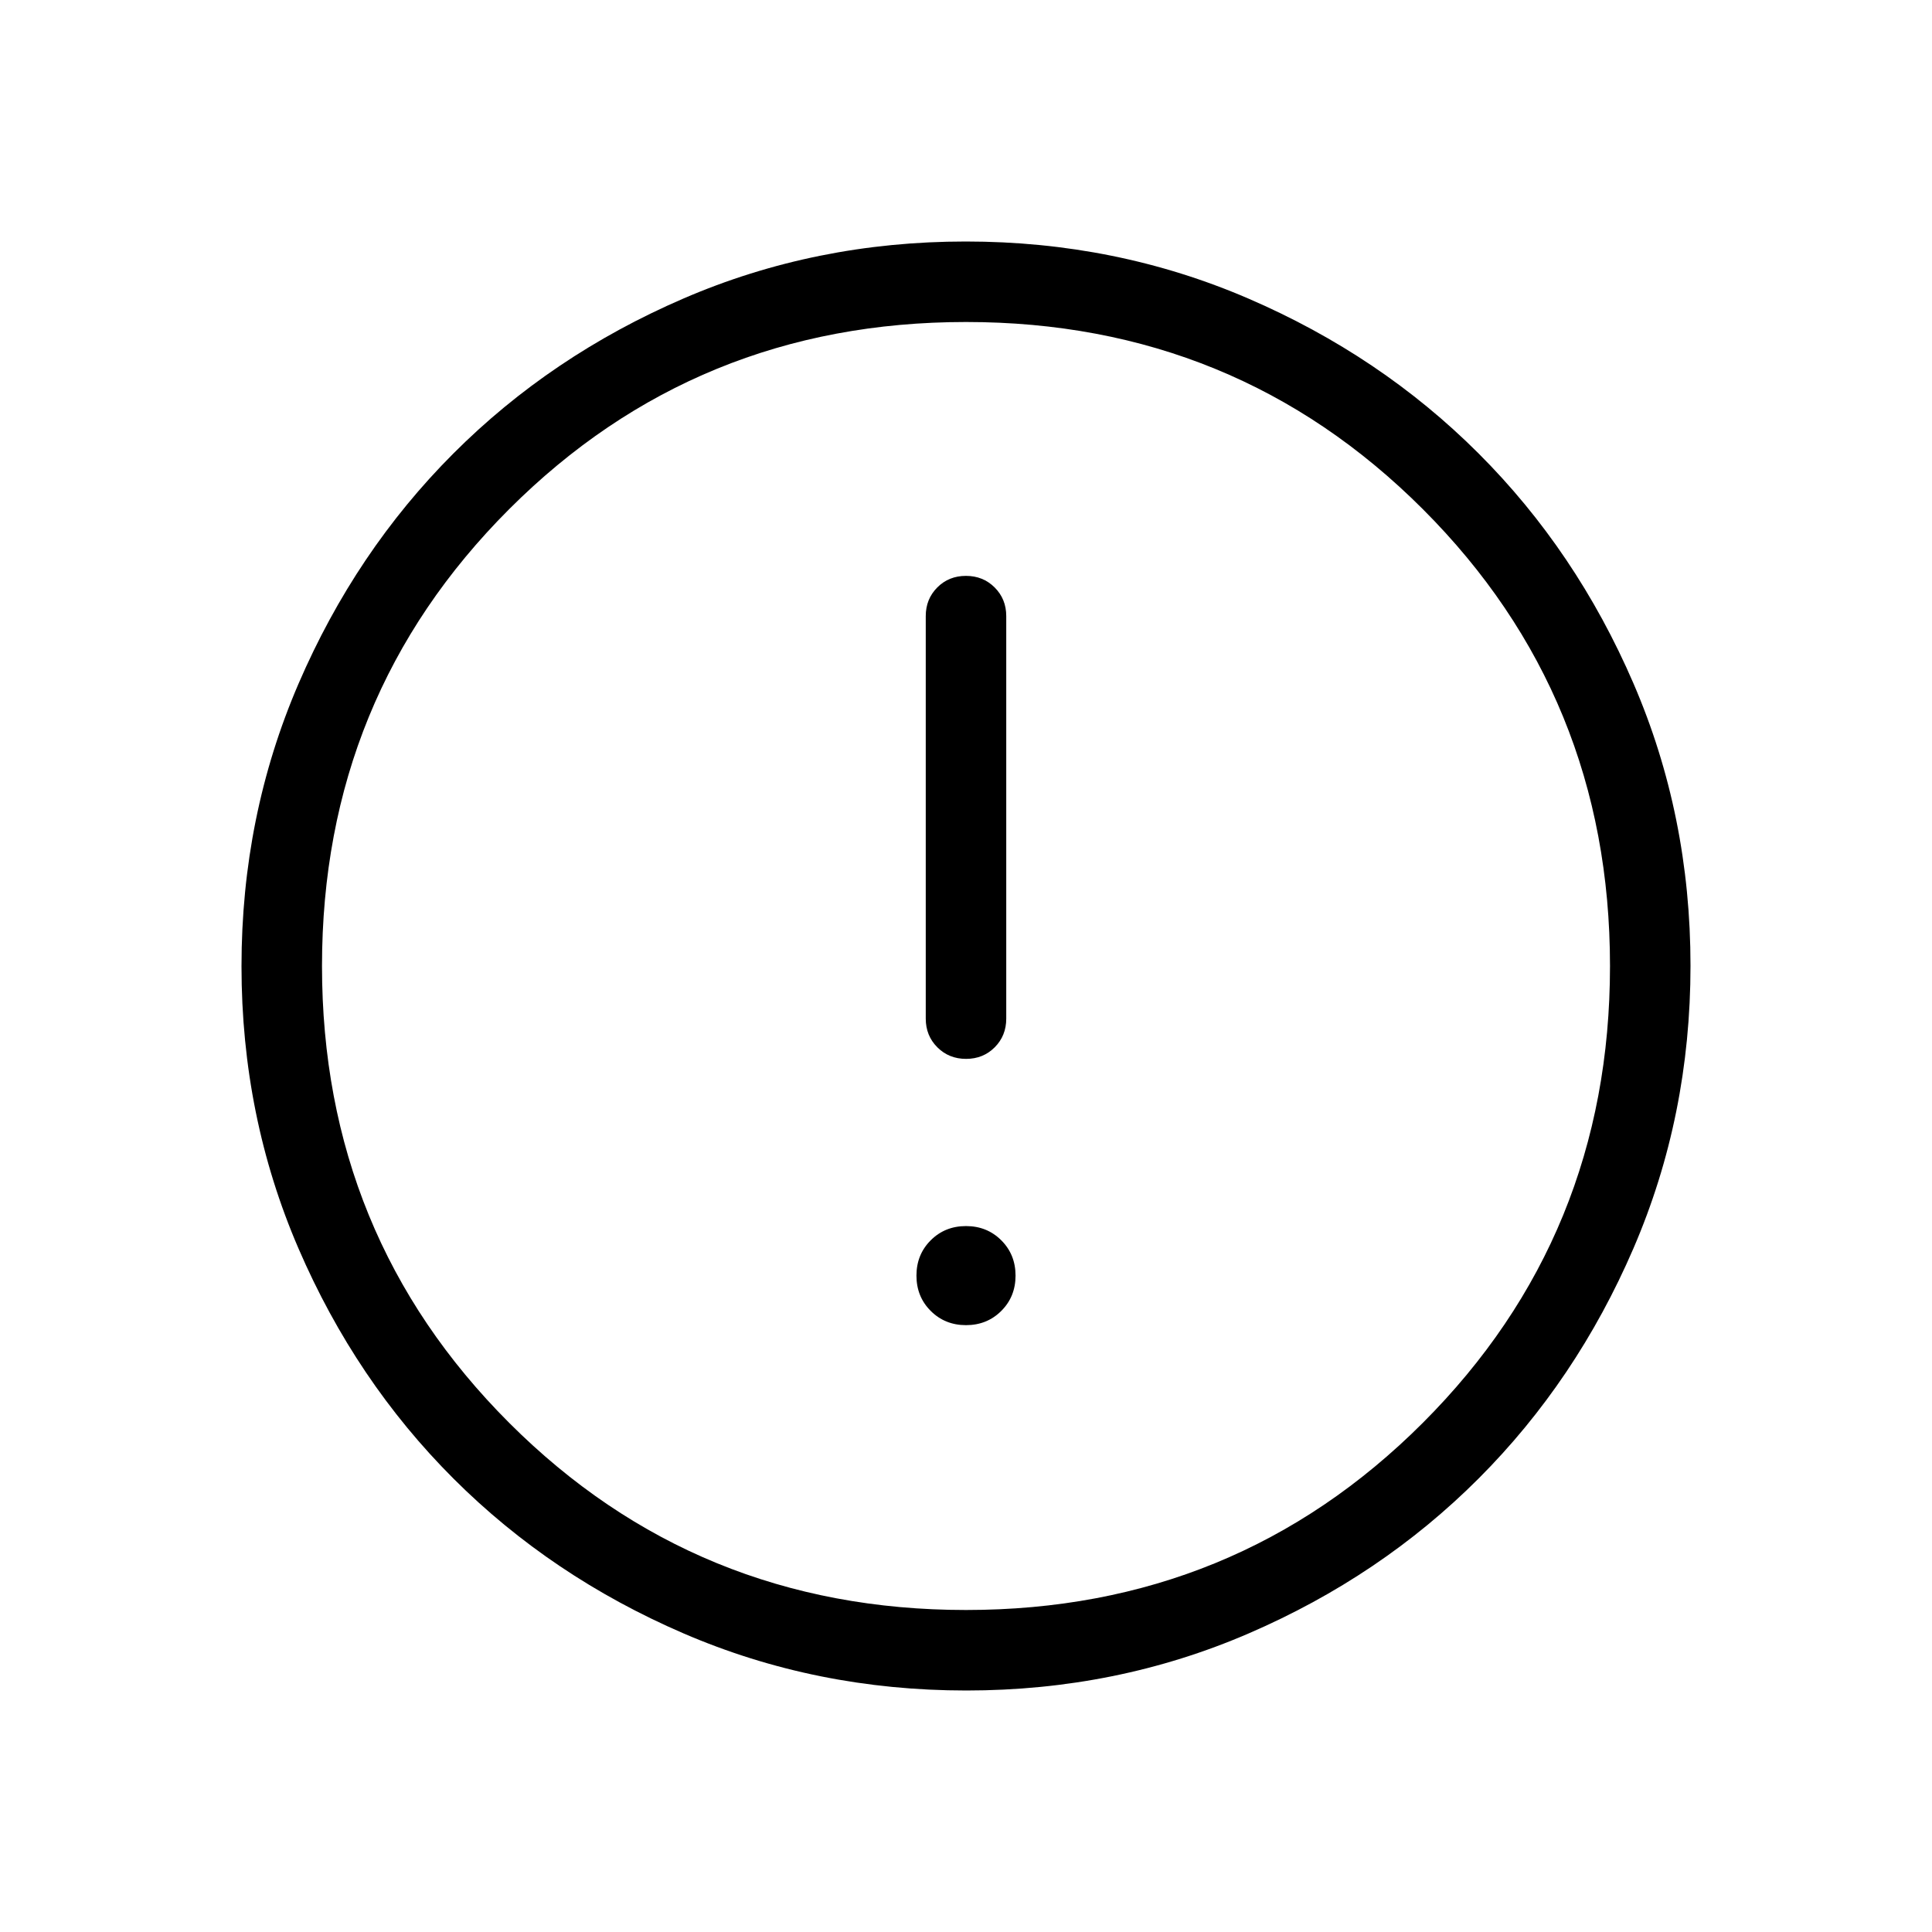<svg xmlns="http://www.w3.org/2000/svg" height="24" viewBox="0 -960 960 960" width="24"><path d="M480-301.54q10.46 0 17.54-7.08 7.08-7.07 7.08-17.53 0-10.47-7.08-17.54-7.08-7.08-17.54-7.08-10.46 0-17.54 7.08-7.08 7.07-7.08 17.54 0 10.46 7.08 17.53 7.08 7.08 17.54 7.08Zm.03-132.31q8.51 0 14.24-5.75t5.73-14.25v-200q0-8.5-5.76-14.25t-14.27-5.75q-8.51 0-14.24 5.75T460-653.85v200q0 8.5 5.76 14.25t14.27 5.75Zm.1 313.85q-74.67 0-140.41-28.34-65.73-28.34-114.36-76.92-48.63-48.58-76.99-114.26Q120-405.19 120-479.87q0-74.67 28.34-140.41 28.34-65.73 76.92-114.36 48.58-48.63 114.26-76.99Q405.19-840 479.87-840q74.67 0 140.41 28.34 65.73 28.34 114.36 76.92 48.63 48.58 76.99 114.26Q840-554.81 840-480.13q0 74.67-28.34 140.41-28.34 65.73-76.92 114.36-48.58 48.63-114.26 76.99Q554.81-120 480.13-120Zm-.13-40q134 0 227-93t93-227q0-134-93-227t-227-93q-134 0-227 93t-93 227q0 134 93 227t227 93Zm0-320Z"/></svg>